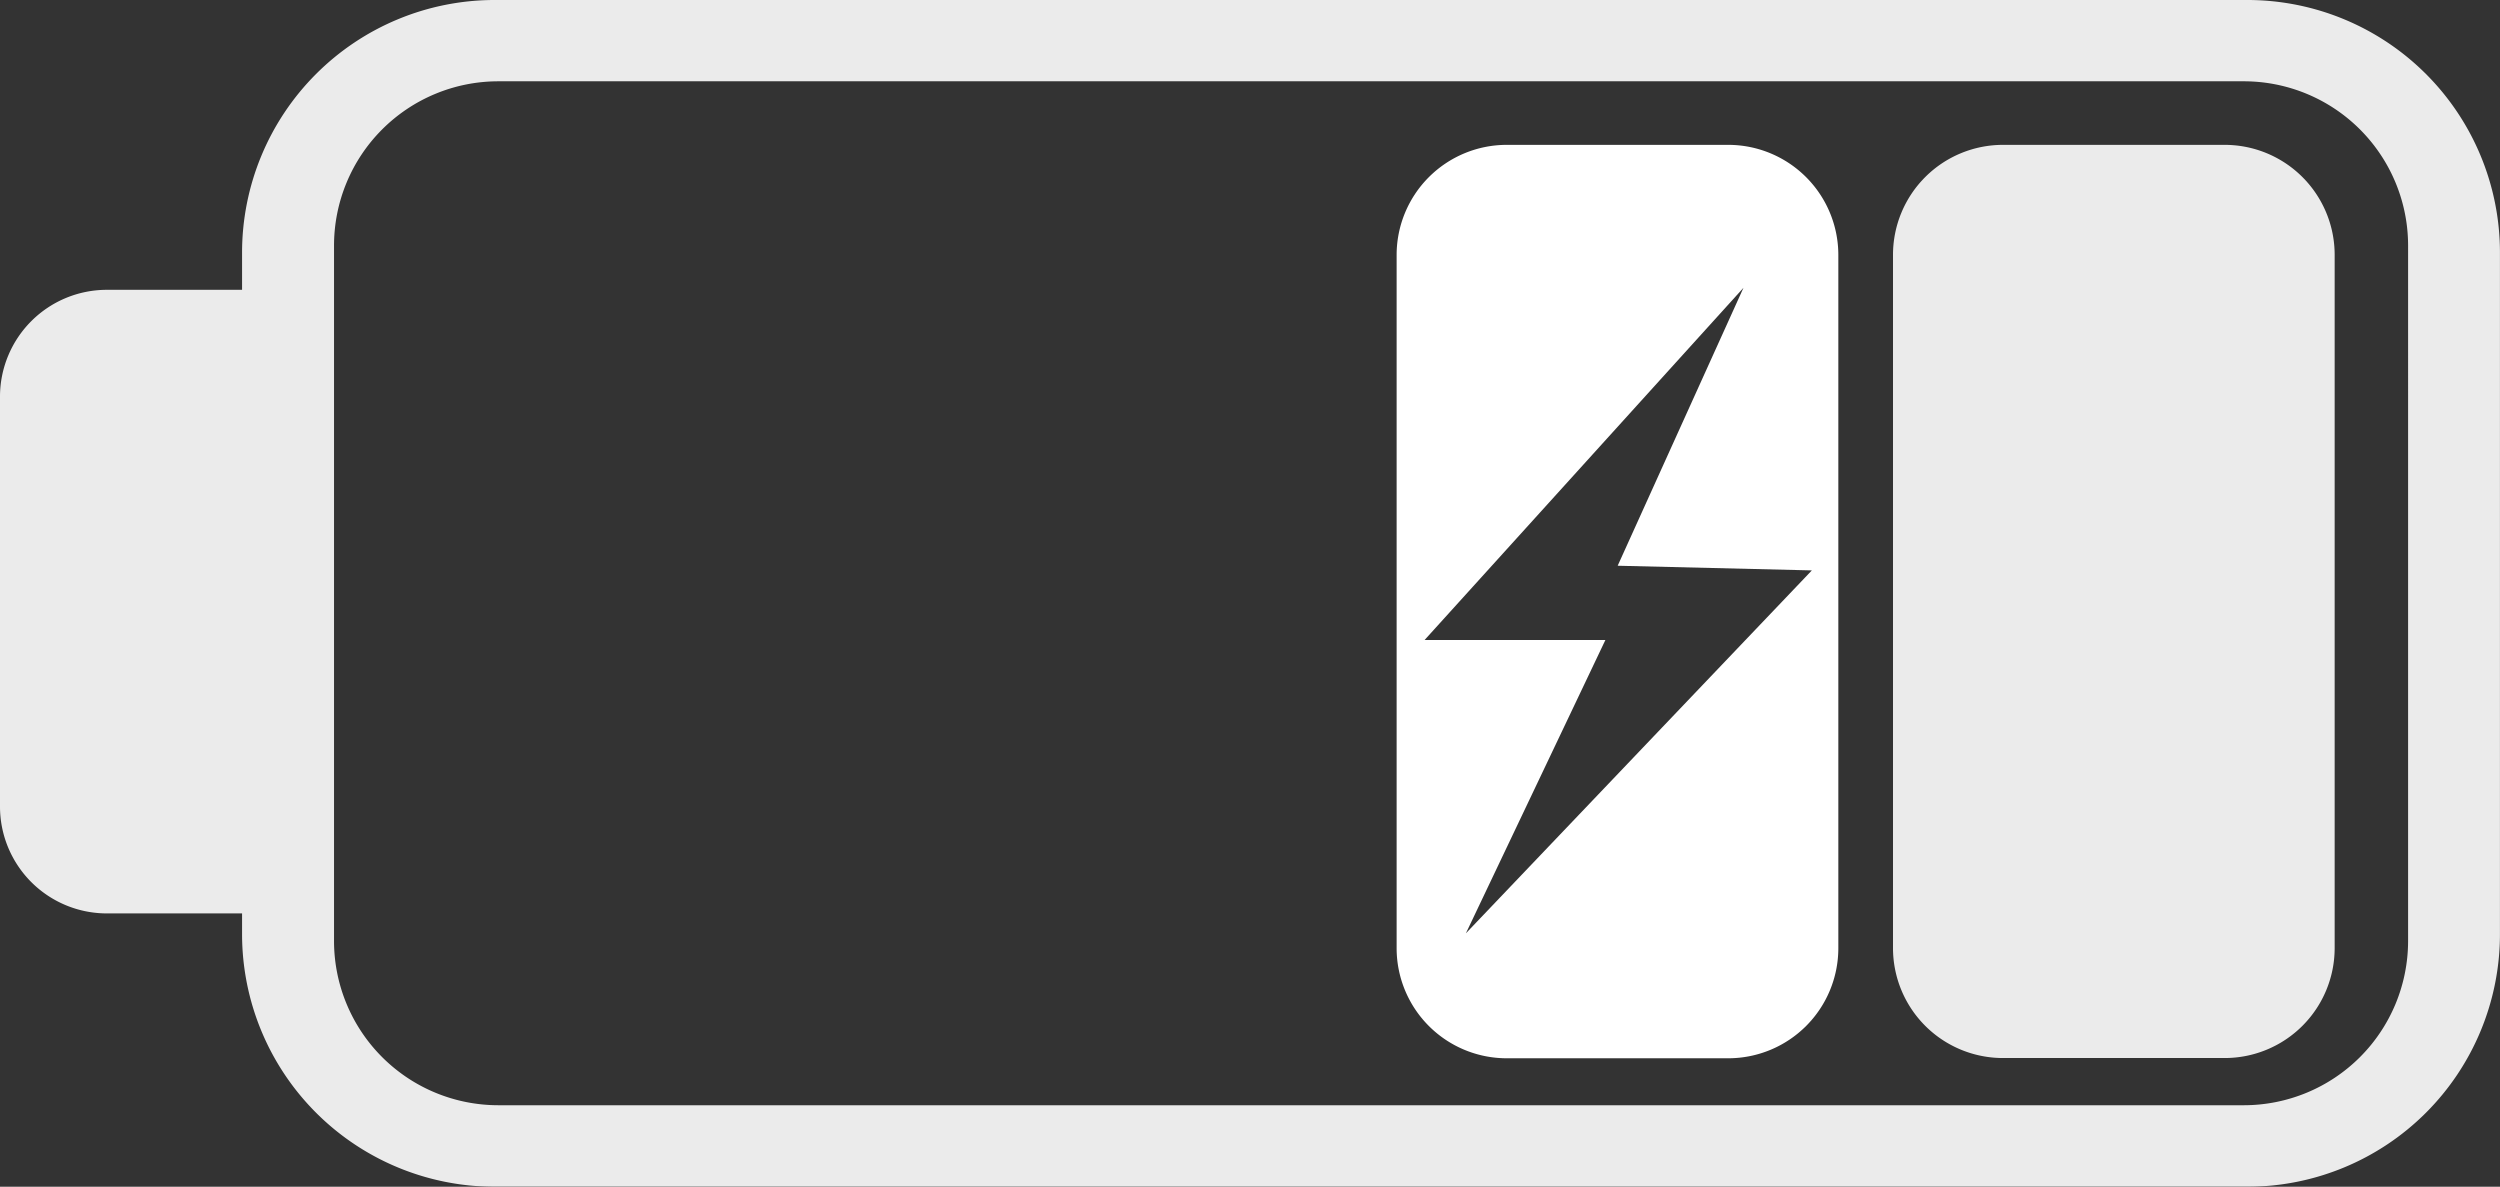 <svg xmlns="http://www.w3.org/2000/svg" width="50.894" height="24.159" viewBox="0 0 50.894 24.159">
  <rect x="0" y="0" width="50.894" height="24.159" fill="#333333" stroke="none"/>
  <g id="Battery_Charge_2_v2" data-name="Battery Charge 2 v2" transform="translate(-3380 3012)">
    <path id="Subtraction_24" data-name="Subtraction 24" d="M6.753,18.595H2.239A2.242,2.242,0,0,1,0,16.356V2.239A2.242,2.242,0,0,1,2.239,0H6.753A2.242,2.242,0,0,1,8.992,2.239V16.356A2.242,2.242,0,0,1,6.753,18.595ZM7.061,2.91.569,10.08H4.25l-2.84,5.971L8.453,8.663,4.5,8.568Z" transform="translate(3408.432 -3009.051)" fill="#fff" stroke="rgba(0,0,0,0)" stroke-miterlimit="10" stroke-width="1"/>
    <g id="Group_251" data-name="Group 251" transform="translate(3380 -3012)" opacity="0.9">
      <g id="Group_253" data-name="Group 253">
        <path id="Path_23" data-name="Path 23" d="M45.75,0H10.071A5.143,5.143,0,0,0,4.928,5.143V5.9H2.176A2.176,2.176,0,0,0,0,8.075v8.344a2.176,2.176,0,0,0,2.176,2.176H4.928v.421a5.143,5.143,0,0,0,5.143,5.143H45.75a5.143,5.143,0,0,0,5.143-5.143V5.143A5.143,5.143,0,0,0,45.75,0m3.273,19.159A3.345,3.345,0,0,1,45.678,22.5H10.143A3.345,3.345,0,0,1,6.8,19.159V5a3.345,3.345,0,0,1,3.345-3.345H45.678A3.345,3.345,0,0,1,49.023,5Z" fill="#fff"/>
        <path id="Path_27" data-name="Path 27" d="M243.4,36.7h-4.513a2.239,2.239,0,0,1-2.239-2.239V20.349a2.239,2.239,0,0,1,2.239-2.239H243.4a2.239,2.239,0,0,1,2.239,2.239V34.466A2.239,2.239,0,0,1,243.4,36.7" transform="translate(-198.111 -15.161)" fill="#fff"/>
      </g>
    </g>
  </g>
</svg>
